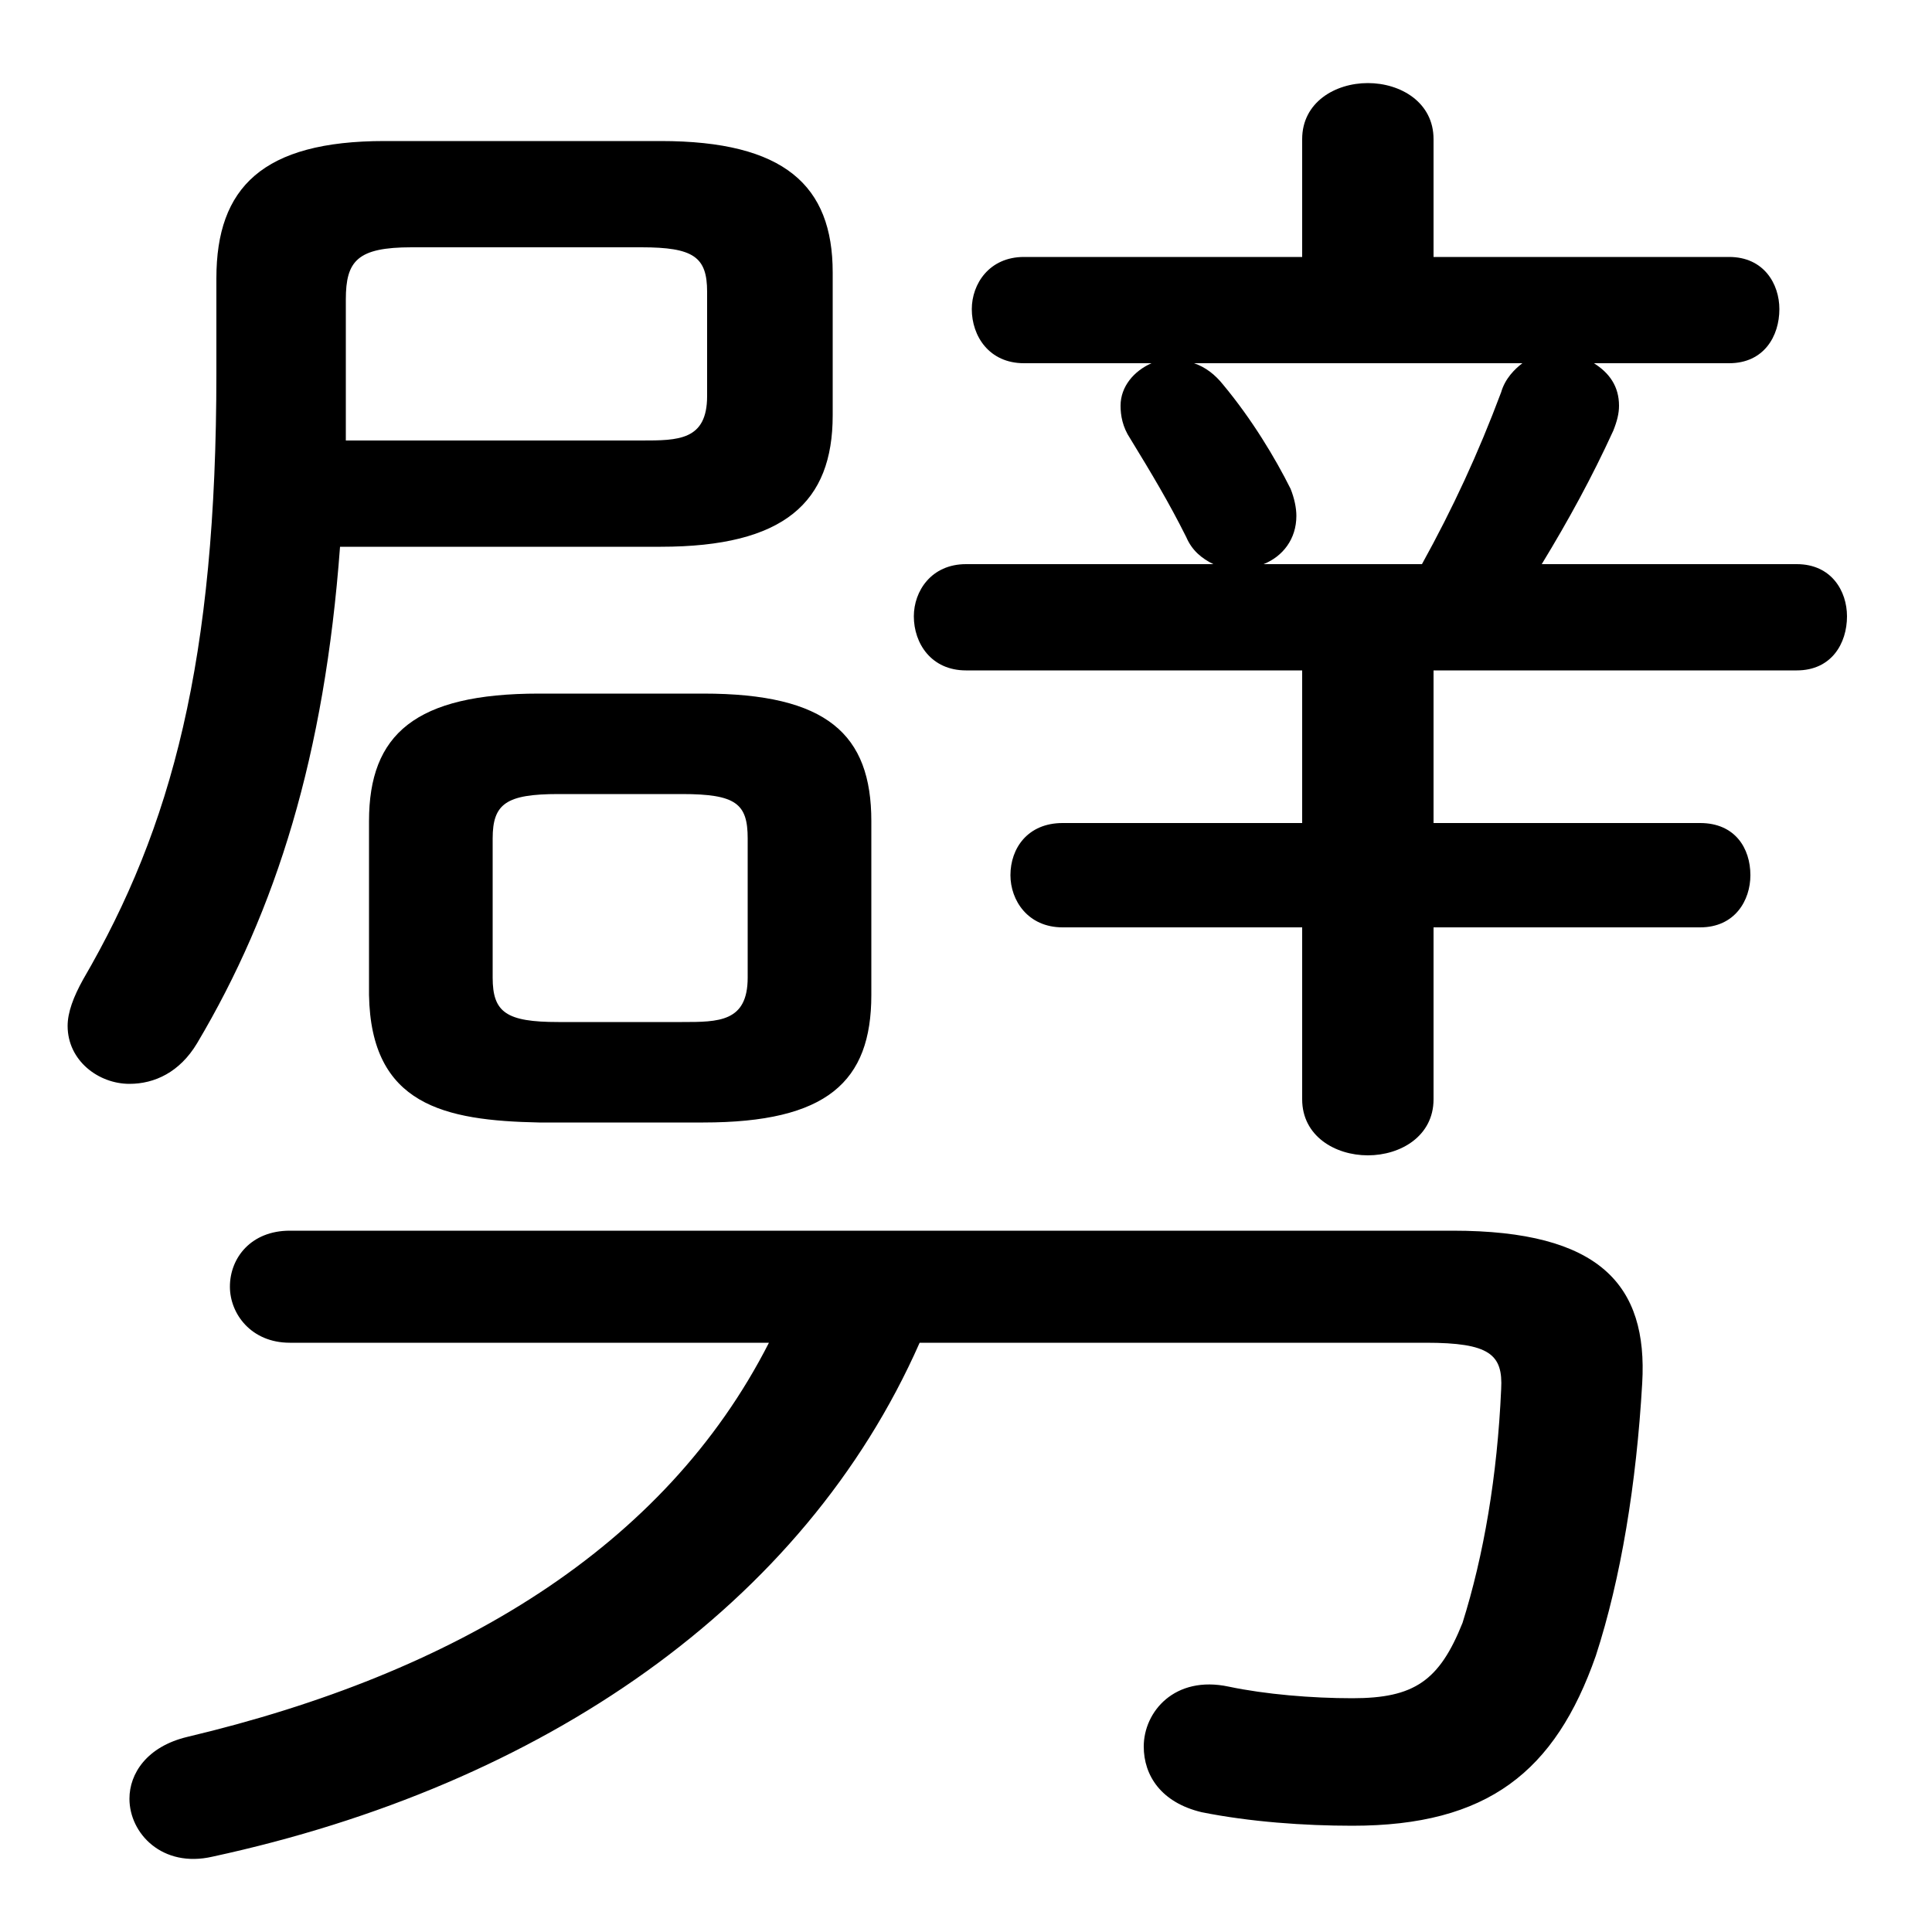 <svg xmlns="http://www.w3.org/2000/svg" viewBox="0 -44.0 50.0 50.0">
    <rect x="0" y="-44.0" width="50.0" height="50.0" fill="#808080" stroke="none"/>
    <g transform="scale(1, -1)">
        <!-- ボディの枠 -->
        <rect x="0" y="-6.0" width="50.0" height="50.0"
            stroke="white" fill="white"/>
        <!-- グリフ座標系の原点 -->
        <circle cx="0" cy="0" r="5" fill="white"/>
        <!-- グリフのアウトライン -->
        <g style="fill:black;stroke:#000000;stroke-width:0;stroke-linecap:round;stroke-linejoin:round;">
        <path d="M 18.2 14.95 C 21.4 14.95 22.55 16.0 22.55 18.25 L 22.55 22.75 C 22.55 25.0 21.4 26.05 18.2 26.05 L 13.95 26.05 C 10.75 26.05 9.55 25.0 9.55 22.75 L 9.55 18.25 C 9.6 15.4 11.5 15.0 13.95 14.95 Z M 14.45 17.55 C 13.1 17.55 12.75 17.8 12.75 18.7 L 12.75 22.3 C 12.75 23.2 13.1 23.45 14.45 23.45 L 17.65 23.45 C 19.05 23.45 19.35 23.2 19.35 22.3 L 19.35 18.7 C 19.35 17.55 18.6 17.55 17.65 17.55 Z M 37.1 26.65 L 46.5 26.65 C 47.4 26.65 47.8 27.35 47.8 28.05 C 47.8 28.7 47.4 29.4 46.5 29.4 L 39.9 29.4 C 40.6 30.55 41.2 31.65 41.75 32.85 C 41.85 33.1 41.9 33.3 41.9 33.5 C 41.9 34.0 41.65 34.35 41.25 34.6 L 44.75 34.6 C 45.65 34.6 46.05 35.3 46.05 36.0 C 46.05 36.65 45.65 37.35 44.75 37.35 L 37.1 37.35 L 37.1 40.4 C 37.1 41.35 36.25 41.85 35.4 41.85 C 34.55 41.85 33.7 41.35 33.7 40.4 L 33.7 37.35 L 26.5 37.35 C 25.6 37.35 25.15 36.65 25.15 36.0 C 25.15 35.3 25.6 34.6 26.5 34.6 L 29.8 34.6 C 29.35 34.4 29.0 34.0 29.0 33.5 C 29.0 33.25 29.05 32.95 29.25 32.65 C 29.8 31.75 30.25 31.0 30.7 30.1 C 30.85 29.75 31.1 29.55 31.4 29.4 L 25.0 29.4 C 24.1 29.4 23.65 28.7 23.65 28.05 C 23.65 27.35 24.1 26.65 25.0 26.65 L 33.7 26.65 L 33.7 22.7 L 27.5 22.7 C 26.6 22.7 26.15 22.05 26.15 21.35 C 26.15 20.7 26.6 20.0 27.5 20.0 L 33.7 20.0 L 33.7 15.55 C 33.7 14.6 34.55 14.1 35.4 14.1 C 36.25 14.1 37.1 14.6 37.1 15.55 L 37.1 20.0 L 44.0 20.0 C 44.9 20.0 45.3 20.7 45.3 21.35 C 45.3 22.05 44.9 22.7 44.0 22.7 L 37.1 22.7 Z M 39.4 34.6 C 39.2 34.45 38.95 34.2 38.85 33.85 C 38.25 32.25 37.6 30.85 36.8 29.4 L 32.7 29.4 C 33.2 29.6 33.55 30.05 33.55 30.65 C 33.55 30.85 33.5 31.1 33.4 31.35 C 33.0 32.15 32.4 33.15 31.65 34.05 C 31.45 34.3 31.2 34.5 30.9 34.6 Z M 19.9 9.25 C 17.2 3.95 11.8 0.7 4.85 -0.95 C 3.8 -1.2 3.35 -1.9 3.35 -2.55 C 3.35 -3.45 4.2 -4.35 5.5 -4.05 C 14.05 -2.2 20.8 2.45 23.8 9.25 L 36.9 9.25 C 38.55 9.25 38.9 8.95 38.85 8.05 C 38.75 5.8 38.4 3.75 37.85 2.0 C 37.25 0.5 36.6 0.05 35.0 0.05 C 33.95 0.05 32.75 0.15 31.8 0.35 C 30.4 0.65 29.6 -0.3 29.6 -1.2 C 29.6 -1.95 30.05 -2.65 31.1 -2.9 C 32.35 -3.15 33.75 -3.25 35.0 -3.25 C 38.5 -3.25 40.25 -1.85 41.3 1.15 C 41.95 3.15 42.35 5.6 42.5 8.2 C 42.65 10.75 41.4 12.15 37.6 12.15 L 7.5 12.15 C 6.5 12.15 5.95 11.45 5.95 10.7 C 5.95 10.0 6.5 9.25 7.5 9.25 Z M 17.1 29.85 C 20.3 29.85 21.55 31.0 21.55 33.25 L 21.55 36.95 C 21.55 39.2 20.3 40.35 17.1 40.35 L 9.95 40.35 C 6.8 40.35 5.6 39.15 5.6 36.8 L 5.6 34.35 C 5.6 26.9 4.45 22.6 2.15 18.65 C 1.9 18.2 1.75 17.8 1.75 17.45 C 1.75 16.55 2.55 15.95 3.35 15.95 C 4.0 15.95 4.65 16.25 5.1 17.0 C 7.15 20.45 8.4 24.45 8.8 29.85 Z M 8.95 32.6 C 8.95 33.05 8.95 33.55 8.95 34.0 L 8.95 36.25 C 8.95 37.25 9.25 37.6 10.65 37.6 L 16.6 37.6 C 17.95 37.6 18.3 37.35 18.3 36.45 L 18.3 33.75 C 18.3 32.6 17.55 32.6 16.6 32.6 Z"/>
    </g>
    </g>
</svg>
